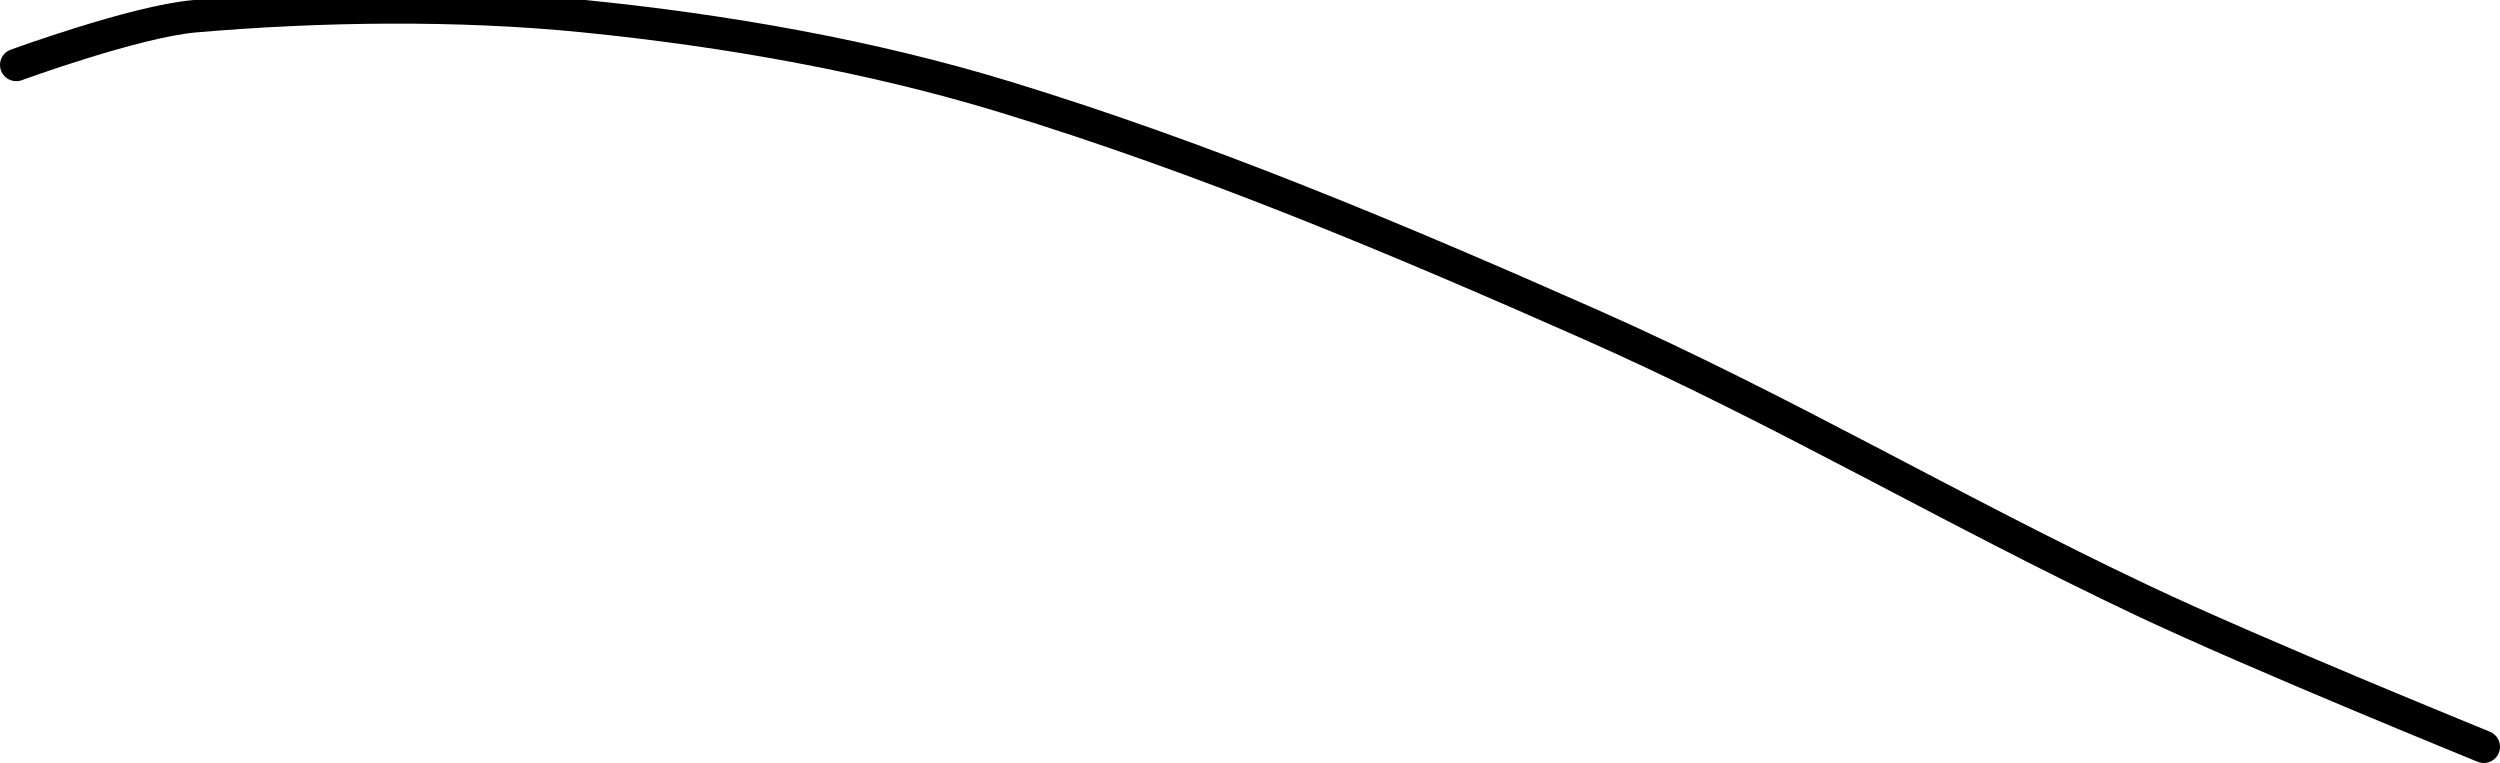 <?xml version="1.0" encoding="UTF-8" standalone="no"?><!DOCTYPE svg PUBLIC "-//W3C//DTD SVG 1.1//EN" "http://www.w3.org/Graphics/SVG/1.1/DTD/svg11.dtd"><svg xmlns="http://www.w3.org/2000/svg" version="1.1" width="154" height="47"><path fill="none" stroke="#000000" stroke-width="2" stroke-linecap="round" stroke-linejoin="round" d="M 153 46 c -0.37 -0.16 -13.91 -5.65 -21 -9 c -11.8 -5.58 -22.19 -11.77 -34 -17 c -12 -5.31 -23.82 -10.27 -36 -14 c -8.35 -2.56 -17.34 -4.13 -26 -5 c -7.85 -0.79 -16.34 -0.66 -24 0 c -3.64 0.31 -11 3 -11 3"/></svg>